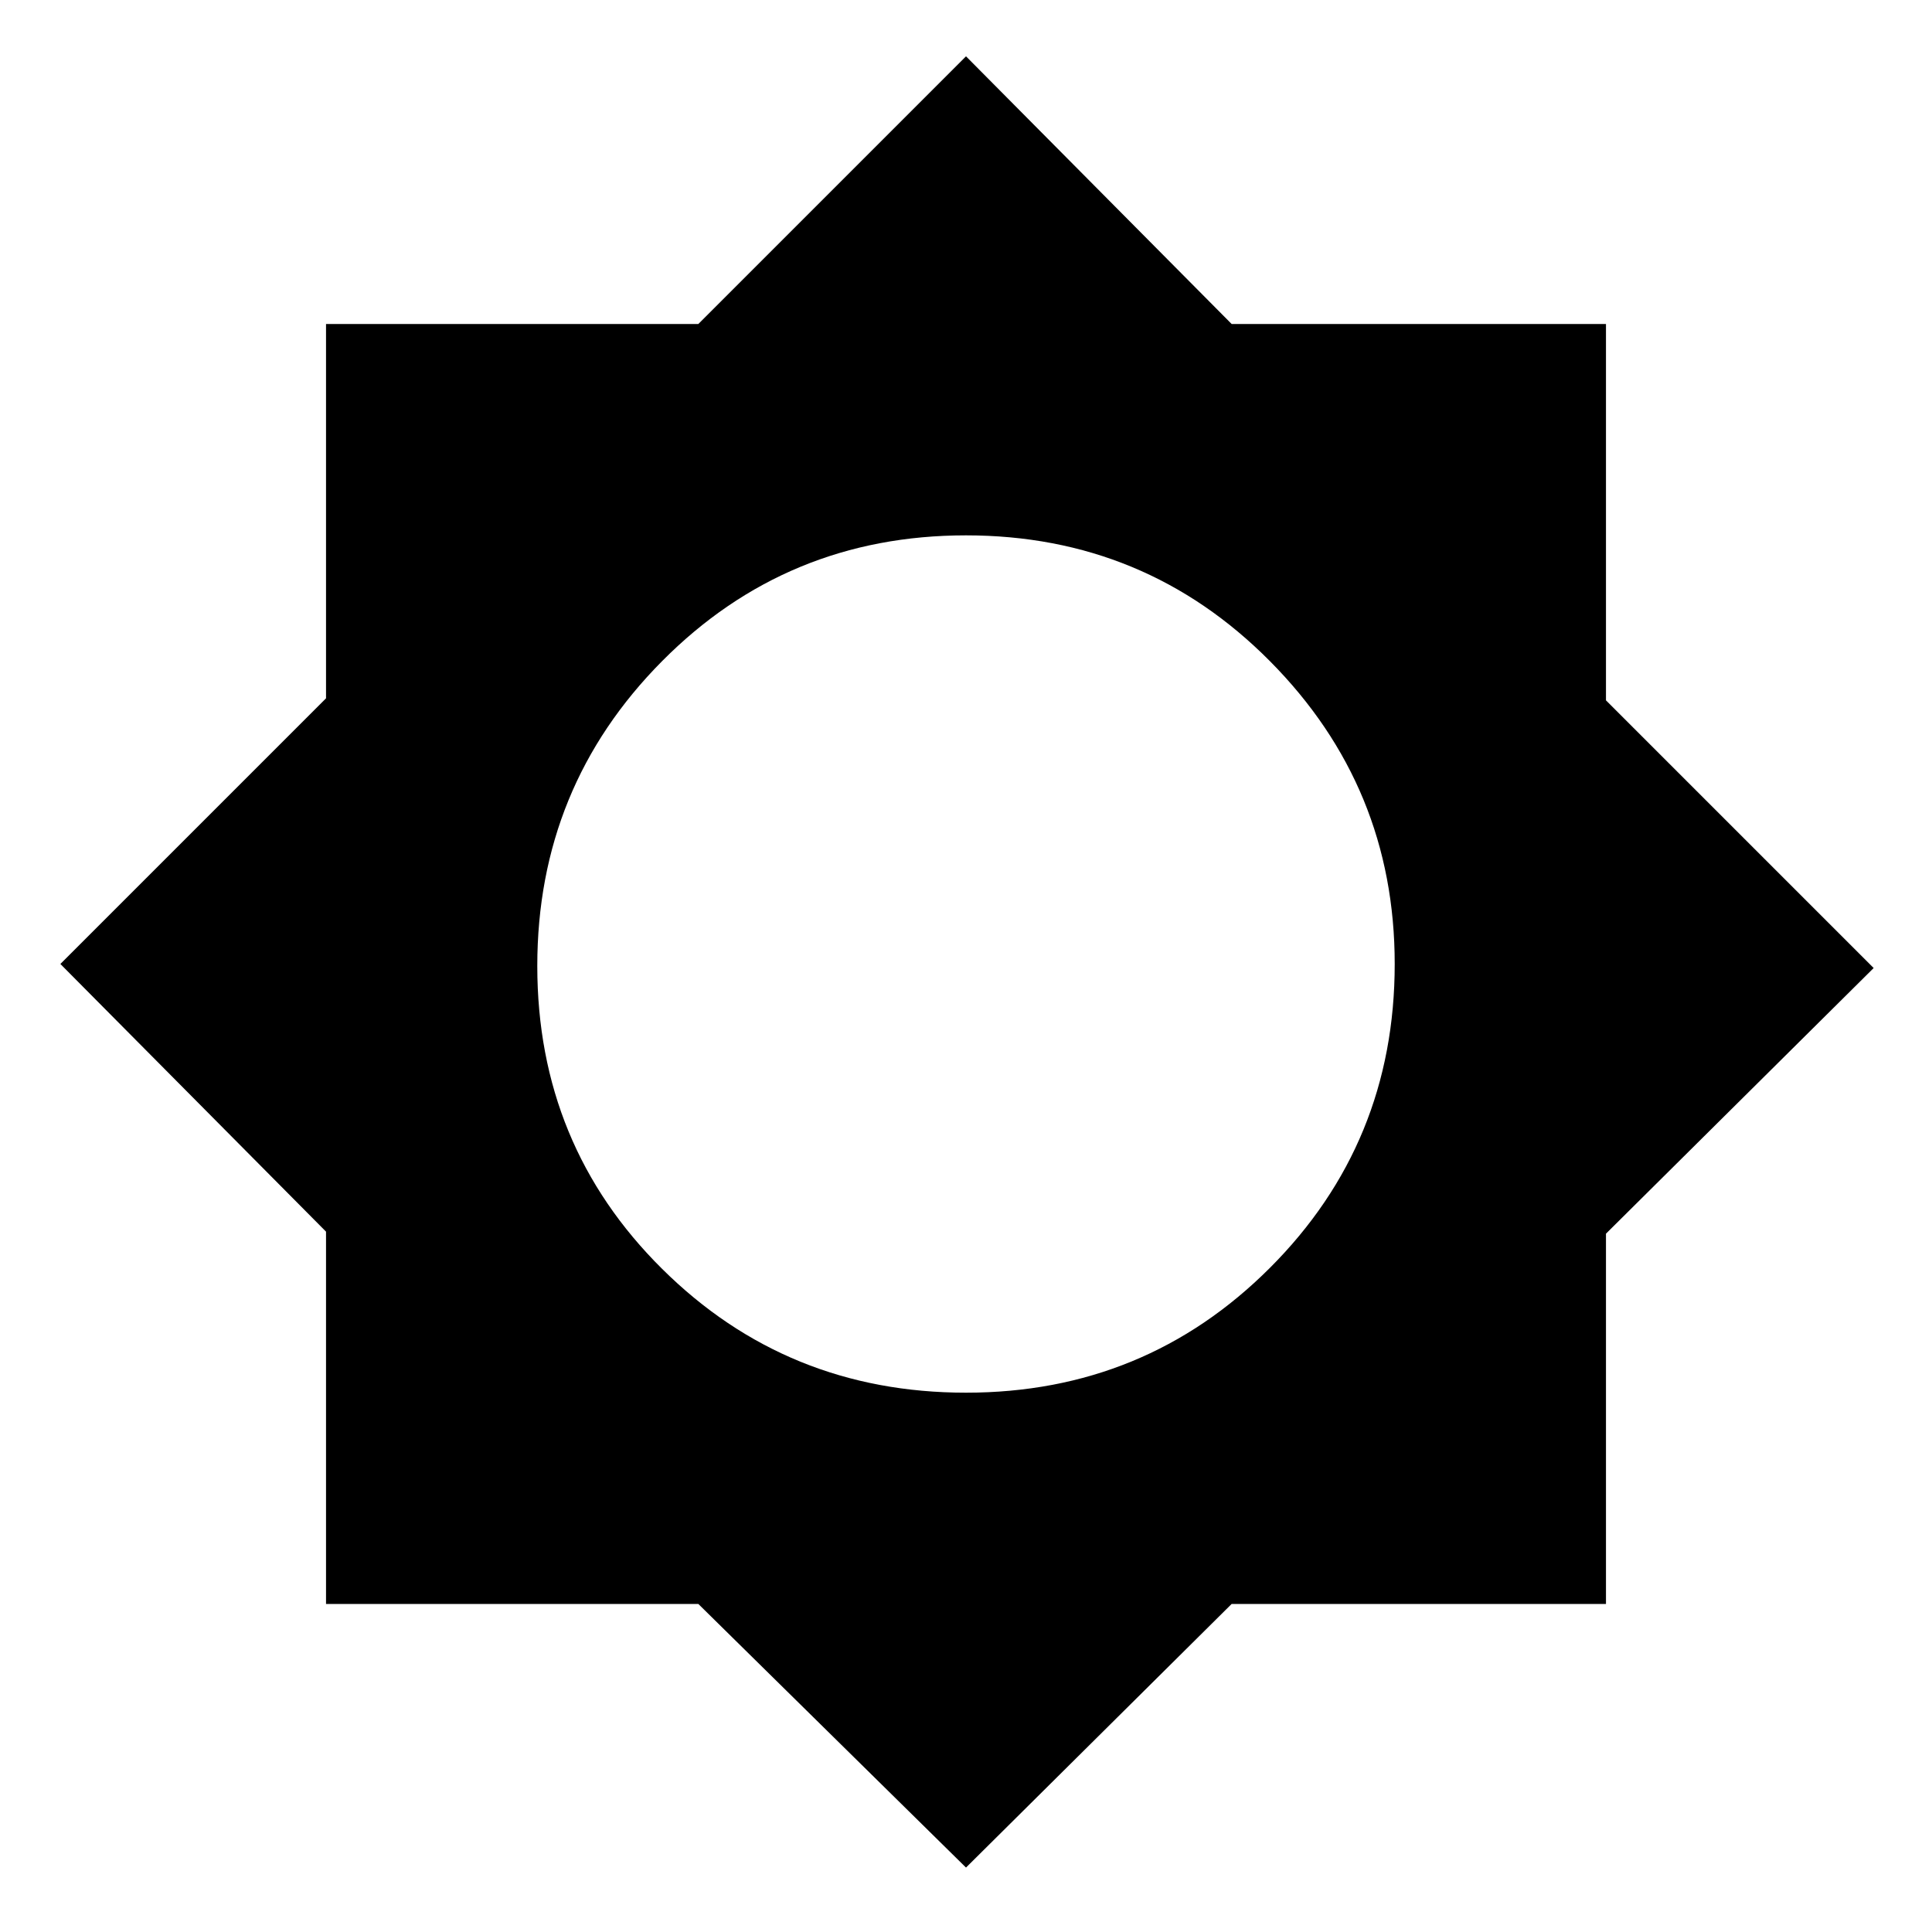 <svg xmlns="http://www.w3.org/2000/svg" height="20" width="20"><path d="M10 19.333 7.229 16.604H3.375V12.75L0.625 9.979L3.375 7.229V3.354H7.229L10 0.583L12.75 3.354H16.625V7.25L19.396 10.021L16.625 12.771V16.604H12.75ZM10 14.417Q11.854 14.417 13.146 13.125Q14.438 11.833 14.438 9.979Q14.438 8.146 13.146 6.844Q11.854 5.542 10 5.542Q8.146 5.542 6.854 6.844Q5.562 8.146 5.562 10Q5.562 11.854 6.854 13.135Q8.146 14.417 10 14.417Z"/></svg>